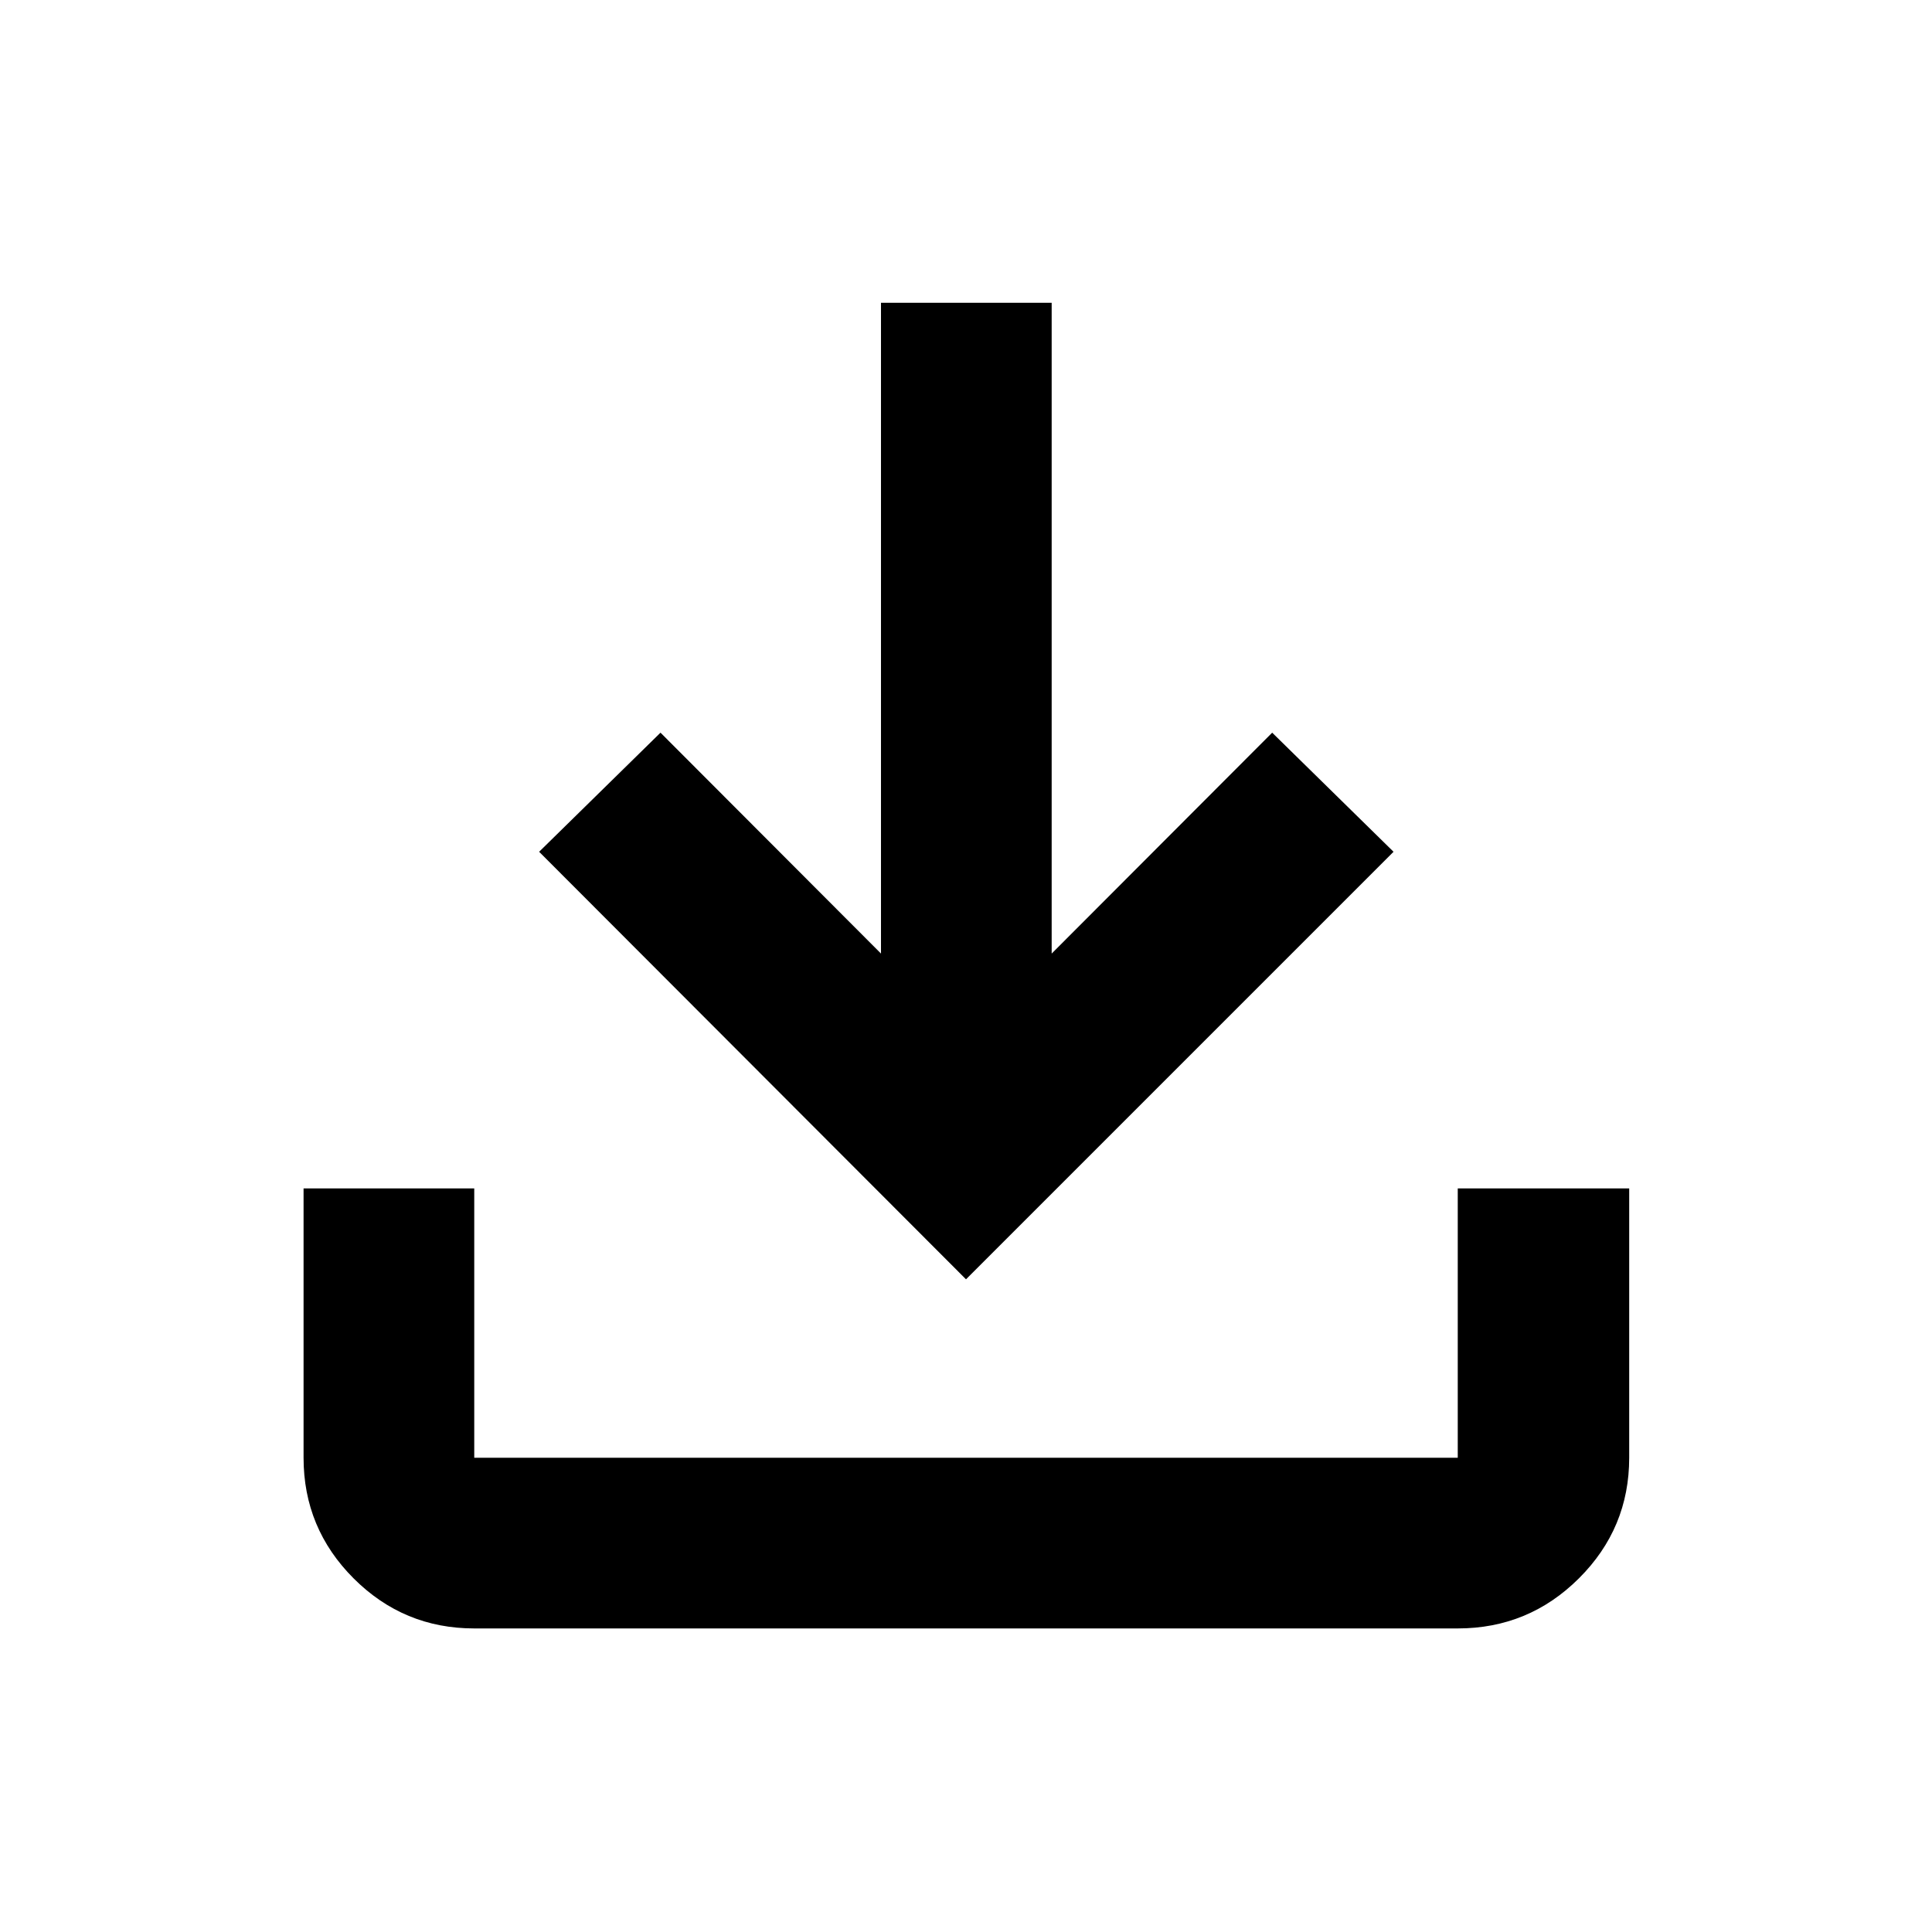 <svg xmlns="http://www.w3.org/2000/svg" height="40" viewBox="0 -960 960 960" width="40"><path d="M480-324.32 267.89-536.76l60.31-59.18 109.56 109.76v-323.36h84.81v323.36l109.57-109.76 60.3 59.18L480-324.32ZM235.65-150.84q-35.06 0-59.94-24.87-24.87-24.88-24.87-59.94v-133.84h84.81v133.84h488.7v-133.84h85.19v133.84q0 35.04-24.99 59.93-24.98 24.88-60.2 24.88h-488.7Z"/></svg>